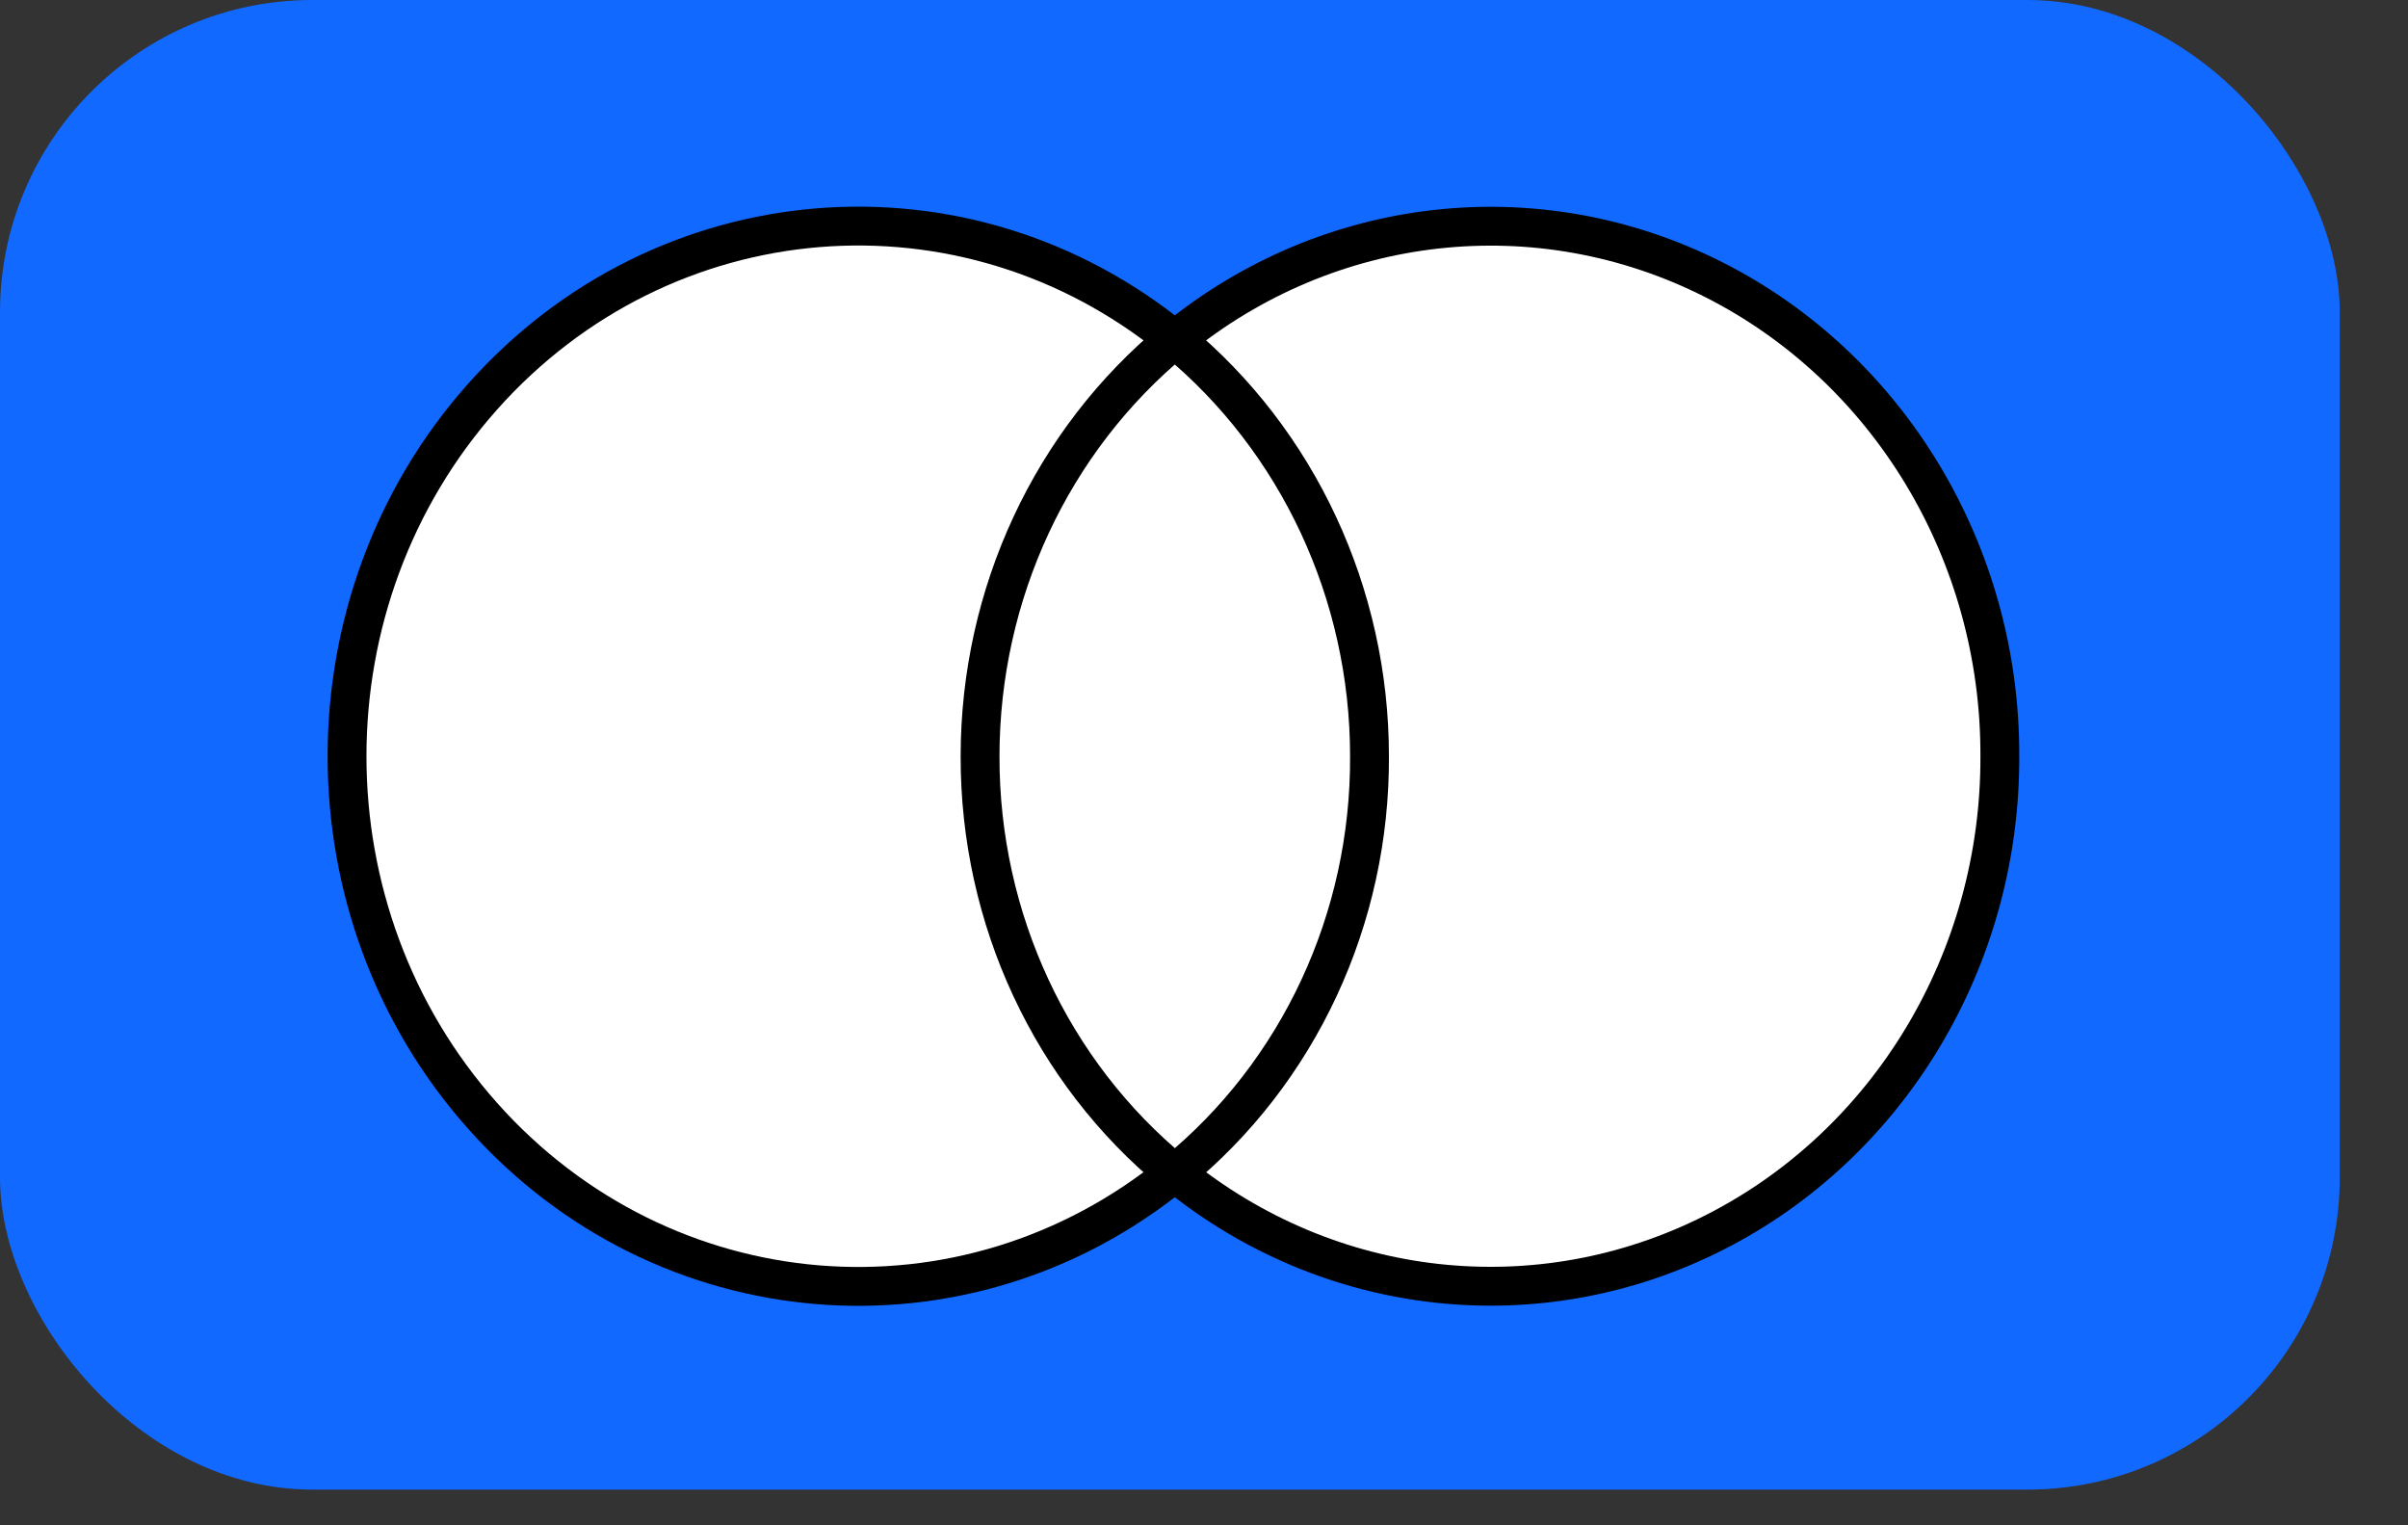 <svg width="30" height="19" viewBox="0 0 30 19" fill="none" xmlns="http://www.w3.org/2000/svg">
<rect x="0" y="0" width="30" height="19" fill="#333333" stroke="none"/>
<rect width="29.15" height="18.555" rx="3.89" fill="#1169FF"/>
<g style="mix-blend-mode:screen">
<rect x="11.855" y="4.229" width="5.557" height="10.381" fill="white" stroke="black" stroke-width="0.484"/>
<path d="M12.21 9.42C12.211 7.398 13.101 5.487 14.628 4.23C12.018 2.1 8.267 2.409 6.014 4.939C3.76 7.47 3.76 11.371 6.014 13.901C8.267 16.431 12.018 16.74 14.628 14.611C13.097 13.357 12.206 11.444 12.21 9.42Z" fill="white" stroke="black" stroke-width="0.484"/>
<path d="M24.915 9.42C24.924 11.945 23.538 14.252 21.35 15.357C19.162 16.463 16.557 16.173 14.645 14.611C16.18 13.361 17.072 11.445 17.062 9.42C17.062 7.398 16.171 5.487 14.645 4.23C16.557 2.667 19.162 2.377 21.35 3.483C23.538 4.589 24.924 6.896 24.915 9.42V9.42Z" fill="white" stroke="black" stroke-width="0.484"/>
</g>
</svg>
